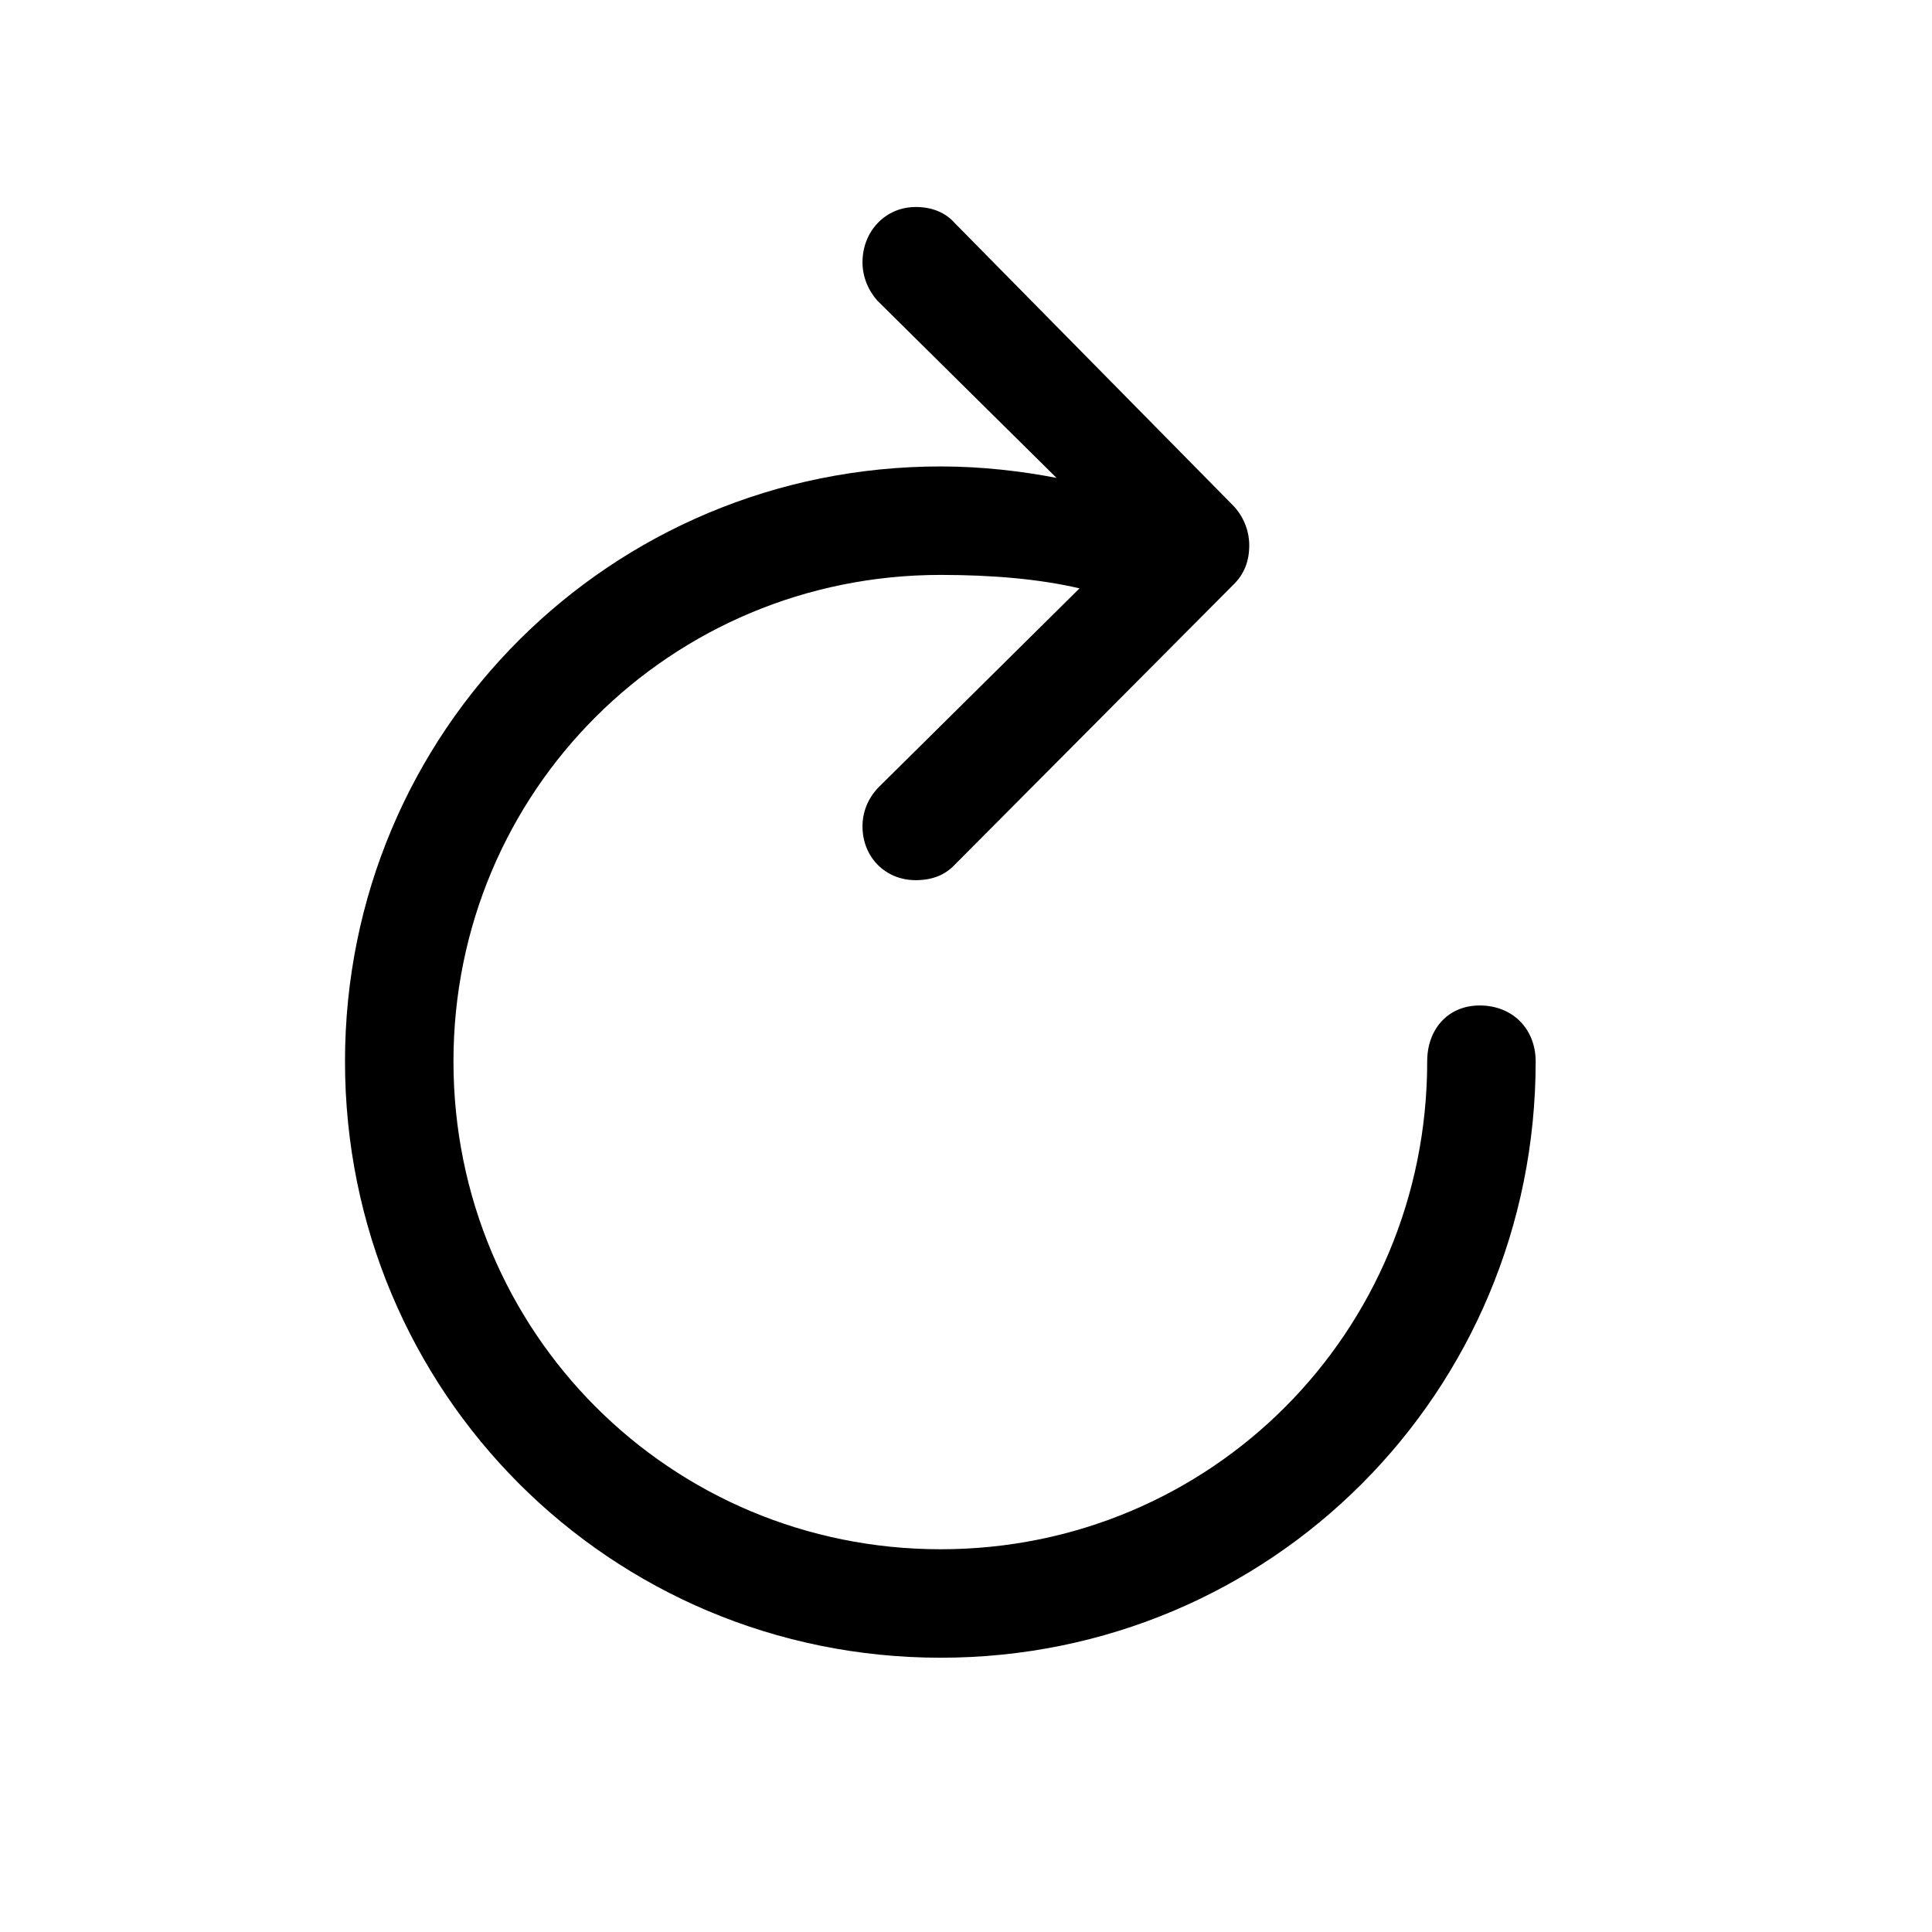 <svg viewBox="0 0 28 28" fill="none" xmlns="http://www.w3.org/2000/svg">
<path d="M5 15.383C5 20.178 8.848 24.025 13.633 24.025C18.418 24.025 22.256 20.178 22.256 15.383C22.256 14.914 21.924 14.572 21.445 14.572C20.986 14.572 20.684 14.914 20.684 15.383C20.684 19.309 17.549 22.453 13.633 22.453C9.717 22.453 6.572 19.309 6.572 15.383C6.572 11.467 9.717 8.332 13.633 8.332C14.375 8.332 15.068 8.391 15.645 8.527L12.725 11.418C12.578 11.574 12.5 11.77 12.5 11.975C12.5 12.424 12.832 12.756 13.271 12.756C13.516 12.756 13.701 12.678 13.838 12.531L17.861 8.488C18.037 8.322 18.105 8.127 18.105 7.902C18.105 7.688 18.018 7.473 17.861 7.316L13.838 3.234C13.701 3.078 13.506 3 13.271 3C12.832 3 12.5 3.352 12.5 3.801C12.5 4.006 12.578 4.201 12.715 4.357L15.312 6.926C14.805 6.828 14.229 6.76 13.633 6.76C8.848 6.76 5 10.598 5 15.383Z" fill="currentColor"/>
</svg>
